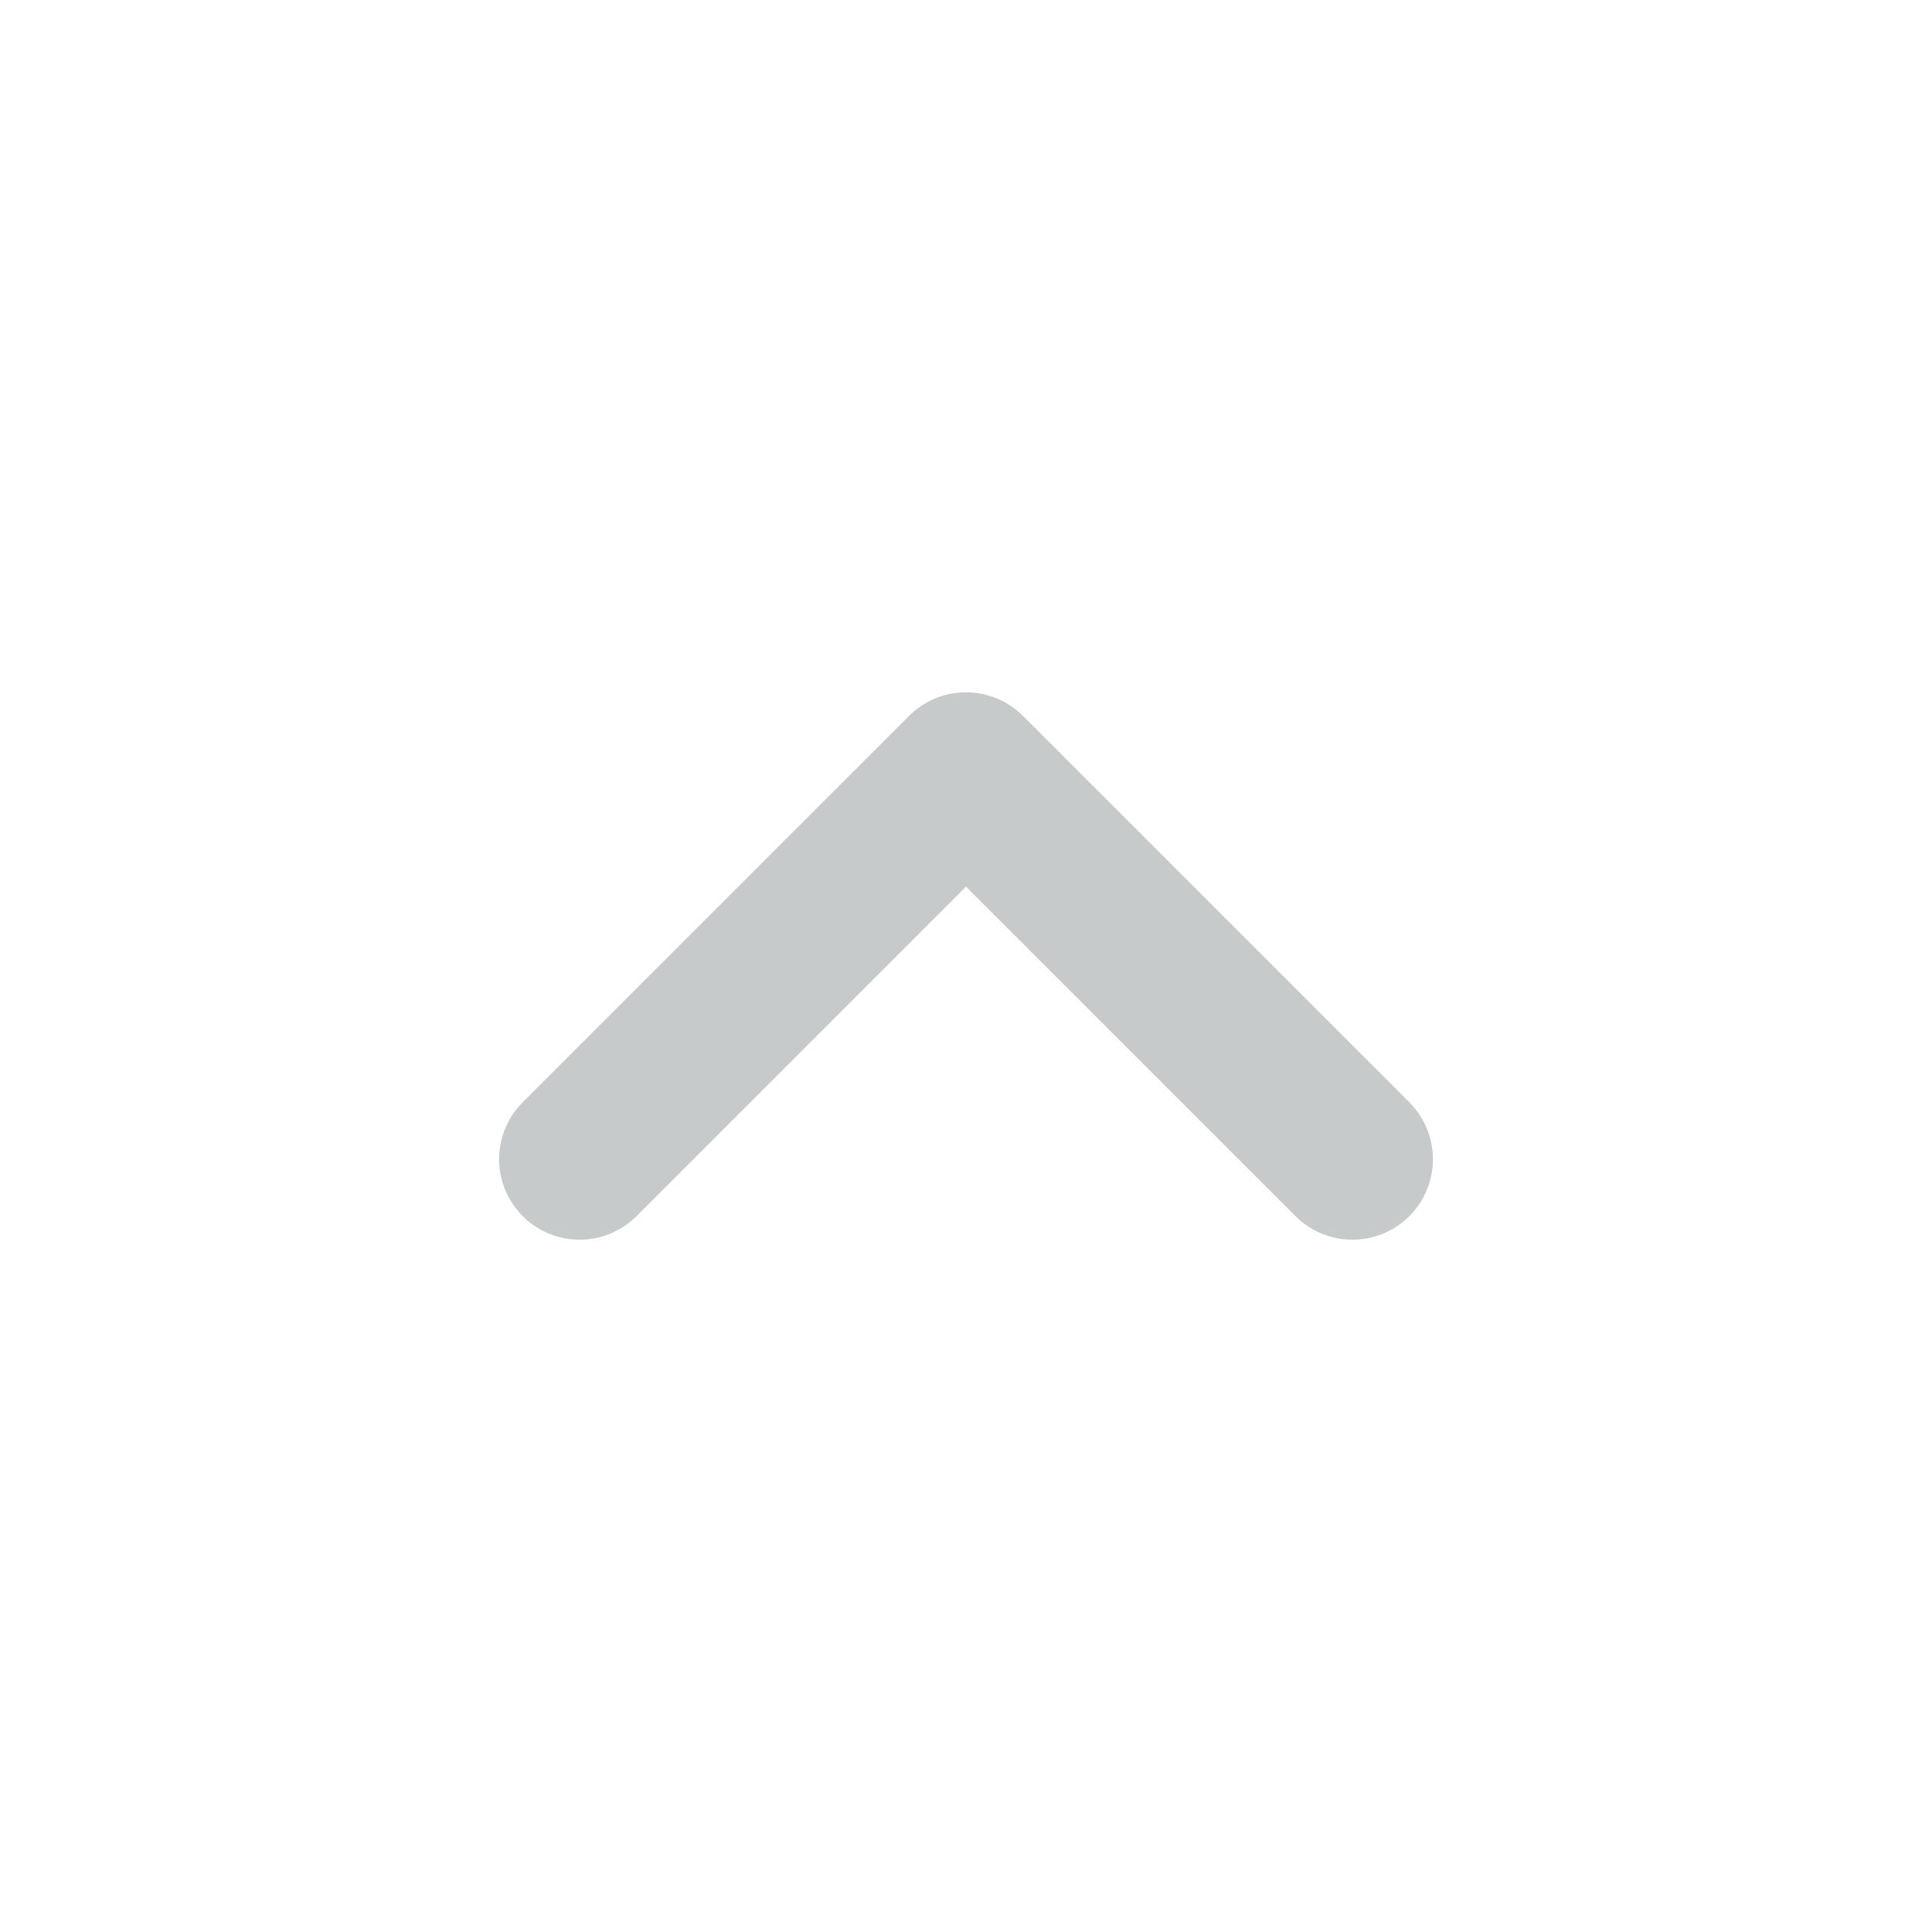 <svg width="24" height="24" viewBox="0 0 24 24" fill="none" xmlns="http://www.w3.org/2000/svg">
<path d="M7.2 14.4L12 9.6L16.8 14.4" stroke="#C6CACA" stroke-width="2" stroke-linecap="round" stroke-linejoin="round"/>
</svg>
